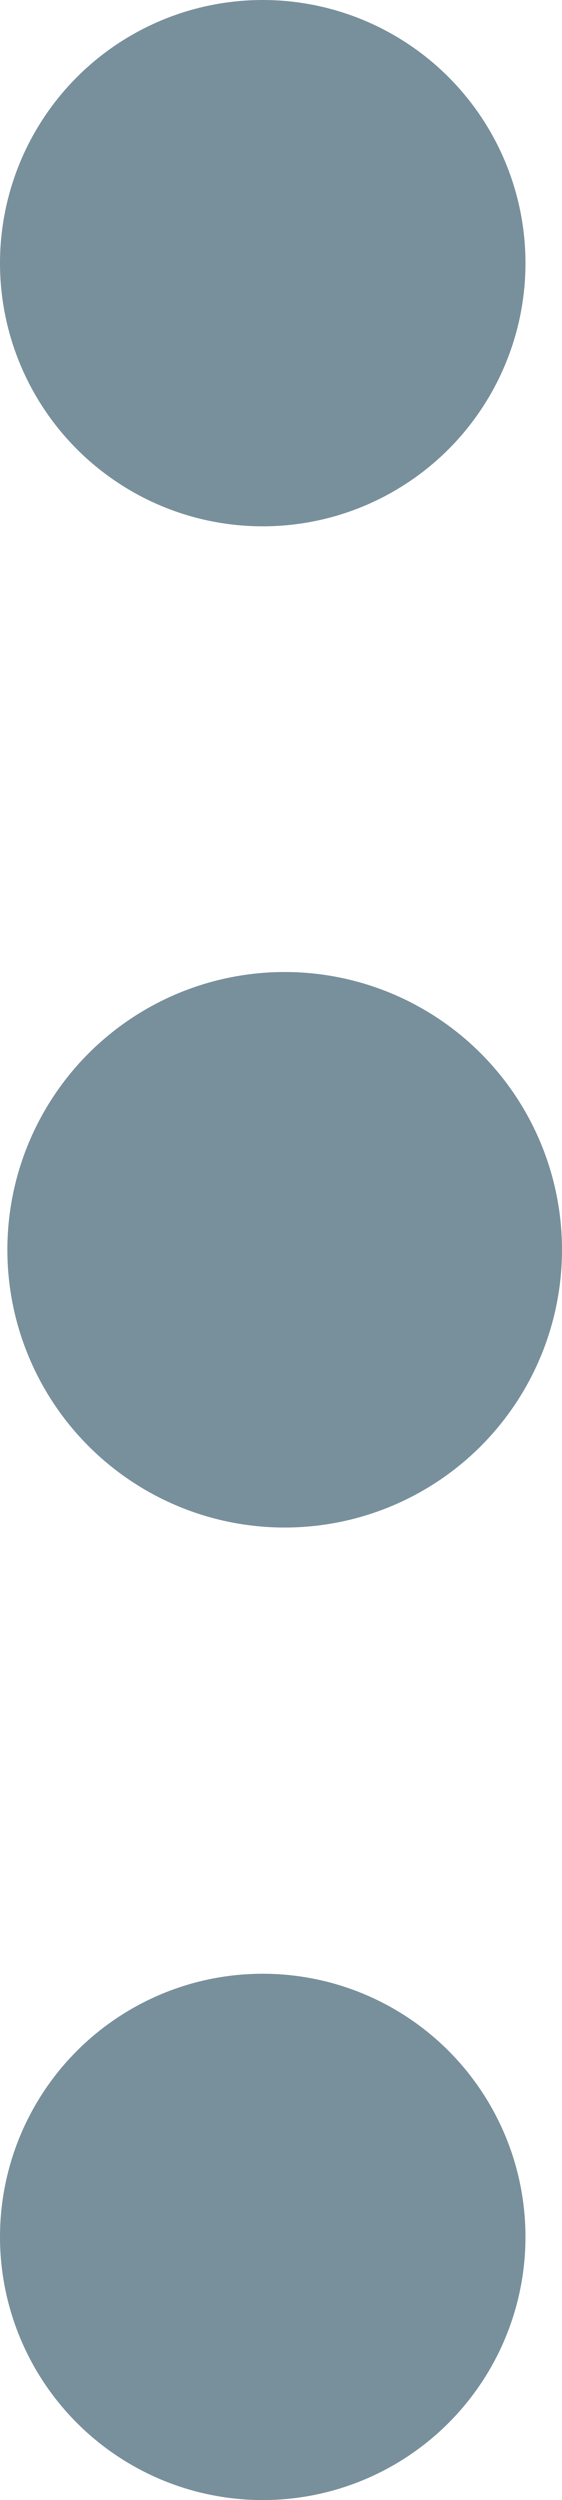 <svg xmlns="http://www.w3.org/2000/svg" width="4.278" height="19" viewBox="0 0 4.278 19">
    <defs>
        <style>
            .prefix__cls-1{fill:#78909c}
        </style>
    </defs>
    <g id="prefix__more" transform="translate(.056)">
        <g id="prefix__Group_139" data-name="Group 139">
            <g id="prefix__Group_138" data-name="Group 138">
                <circle id="prefix__Ellipse_2" cx="2" cy="2" r="2" class="prefix__cls-1" data-name="Ellipse 2" transform="translate(-.056)"/>
            </g>
        </g>
        <g id="prefix__Group_141" data-name="Group 141" transform="translate(0 7.387)">
            <g id="prefix__Group_140" data-name="Group 140">
                <circle id="prefix__Ellipse_3" cx="2.111" cy="2.111" r="2.111" class="prefix__cls-1" data-name="Ellipse 3"/>
            </g>
        </g>
        <g id="prefix__Group_143" data-name="Group 143" transform="translate(0 15)">
            <g id="prefix__Group_142" data-name="Group 142">
                <circle id="prefix__Ellipse_4" cx="2" cy="2" r="2" class="prefix__cls-1" data-name="Ellipse 4" transform="translate(-.056)"/>
            </g>
        </g>
    </g>
</svg>
